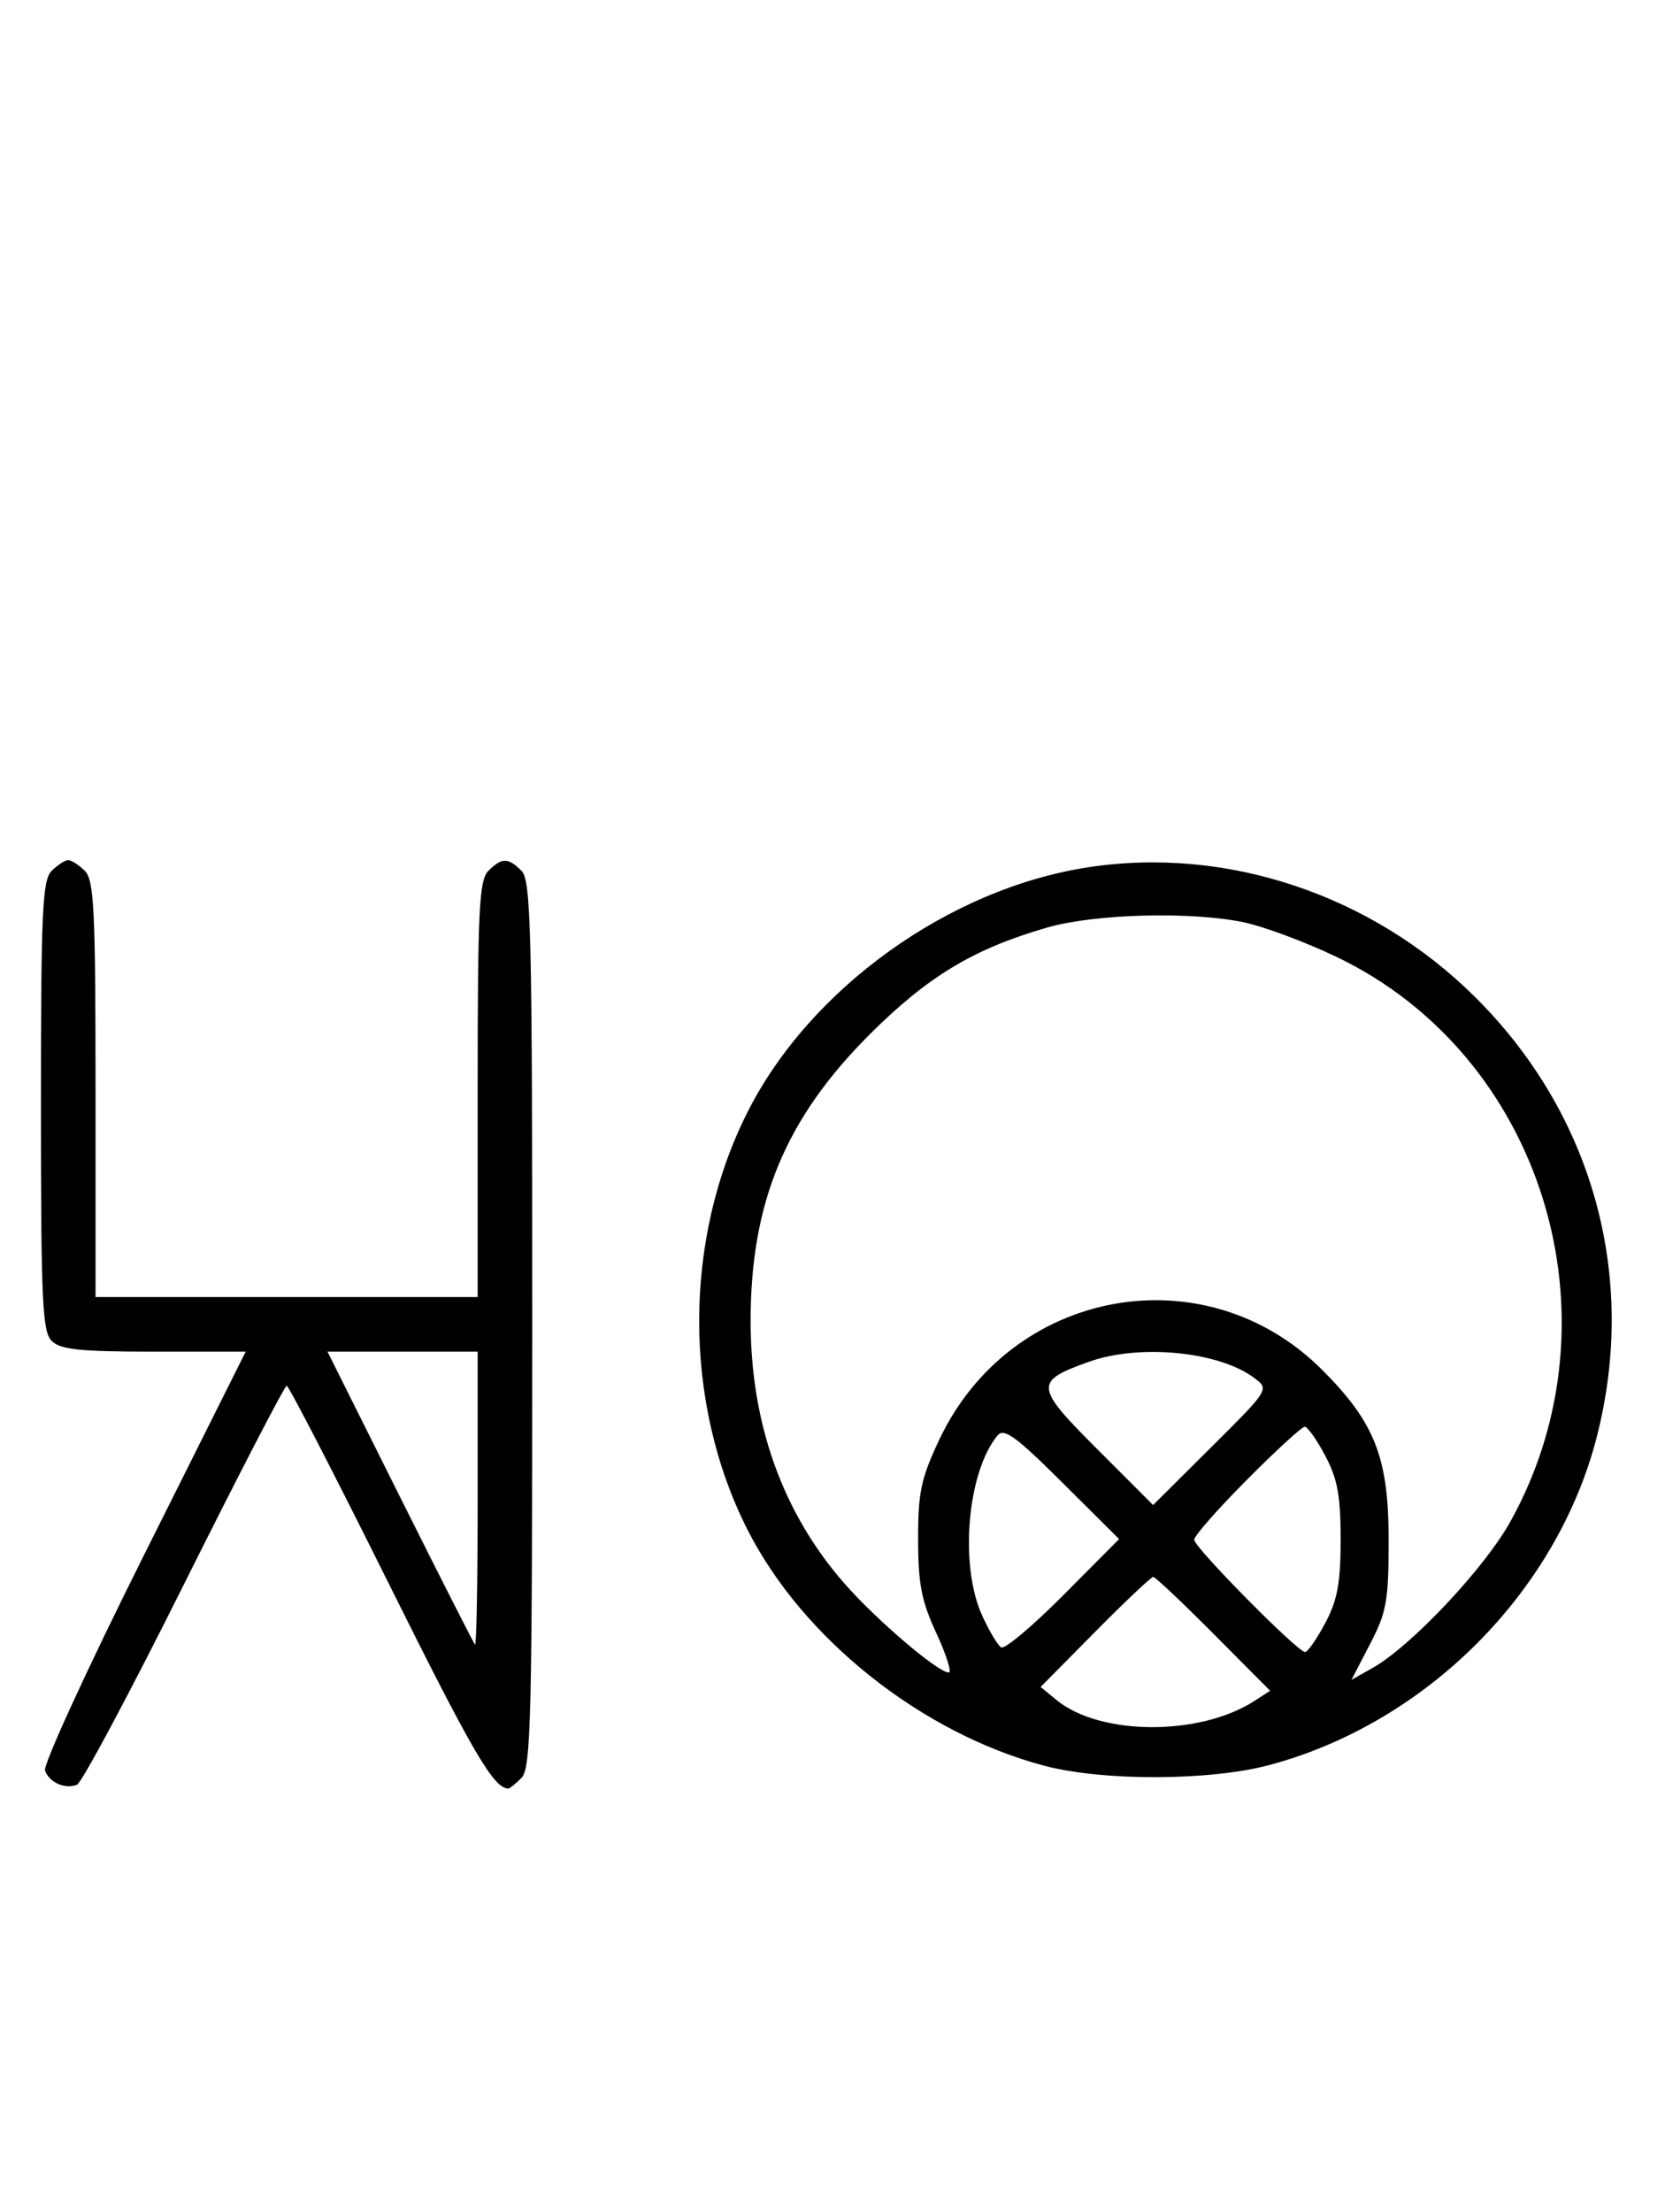 <svg xmlns="http://www.w3.org/2000/svg" width="244" height="324" viewBox="0 0 244 324" version="1.1">
	<path d="M 7.571 127.571 C 6.207 128.936, 6 133.463, 6 162 C 6 190.537, 6.207 195.064, 7.571 196.429 C 8.844 197.701, 11.697 198, 22.575 198 L 36.006 198 21.020 227.961 C 12.777 244.439, 6.285 258.580, 6.594 259.384 C 7.265 261.133, 9.512 262.125, 11.274 261.448 C 11.975 261.180, 19.056 247.919, 27.010 231.980 C 34.964 216.041, 41.717 203, 42.016 203 C 42.315 203, 49.042 216.034, 56.965 231.964 C 69.336 256.836, 72.352 262, 74.510 262 C 74.701 262, 75.564 261.293, 76.429 260.429 C 77.825 259.032, 78 251.628, 78 194 C 78 136.372, 77.825 128.968, 76.429 127.571 C 74.455 125.598, 73.545 125.598, 71.571 127.571 C 70.212 128.931, 70 133.242, 70 159.571 L 70 190 42 190 L 14 190 14 159.571 C 14 133.242, 13.788 128.931, 12.429 127.571 C 11.564 126.707, 10.471 126, 10 126 C 9.529 126, 8.436 126.707, 7.571 127.571 M 159.500 127.042 C 139.122 130.142, 118.750 144.747, 109.589 162.823 C 100.108 181.535, 100.084 205.419, 109.530 224.059 C 117.618 240.021, 135.006 253.858, 153 258.651 C 161.569 260.933, 177.276 260.891, 186 258.562 C 209.016 252.418, 228.195 233.197, 234.014 210.444 C 240.028 186.930, 233.410 163.123, 216.095 145.981 C 201.014 131.051, 179.804 123.953, 159.500 127.042 M 153.500 135.865 C 142.740 138.953, 135.995 143.006, 127.479 151.500 C 115.121 163.826, 110 176.131, 110 193.500 C 110 208.513, 114.670 221.585, 123.737 231.950 C 128.404 237.284, 137.448 245, 139.034 245 C 139.505 245, 138.689 242.412, 137.223 239.250 C 135.040 234.544, 134.554 232.048, 134.546 225.500 C 134.536 218.625, 134.970 216.576, 137.630 210.932 C 148.105 188.700, 176.607 183.499, 193.777 200.687 C 201.483 208.400, 203.500 213.557, 203.500 225.542 C 203.500 234.521, 203.212 236.139, 200.777 240.833 L 198.053 246.081 201.218 244.291 C 206.825 241.117, 217.562 229.703, 221.340 222.899 C 237.924 193.032, 226.070 154.595, 195.820 140.153 C 191.244 137.968, 185.115 135.690, 182.201 135.090 C 174.422 133.490, 160.461 133.867, 153.500 135.865 M 58.607 219.250 C 64.446 230.938, 69.398 240.688, 69.612 240.917 C 69.825 241.146, 70 231.583, 70 219.667 L 70 198 58.995 198 L 47.991 198 58.607 219.250 M 159.603 199.477 C 151.528 202.354, 151.594 203.079, 160.764 212.249 L 168.985 220.470 177.503 211.997 C 186.013 203.531, 186.018 203.522, 183.818 201.863 C 178.670 197.980, 167.024 196.832, 159.603 199.477 M 146.192 210.269 C 141.752 215.619, 140.575 229.264, 143.918 236.627 C 144.948 238.896, 146.209 241.011, 146.718 241.326 C 147.228 241.641, 151.325 238.199, 155.823 233.678 L 164.001 225.457 155.671 217.170 C 148.884 210.419, 147.128 209.140, 146.192 210.269 M 182.727 216.772 C 178.477 221.047, 175 224.995, 175 225.546 C 175 226.667, 190.144 242, 191.252 242 C 191.641 242, 192.973 240.088, 194.212 237.750 C 196.008 234.363, 196.465 231.875, 196.465 225.500 C 196.465 219.125, 196.008 216.637, 194.212 213.250 C 192.973 210.912, 191.620 209, 191.206 209 C 190.792 209, 186.976 212.497, 182.727 216.772 M 160.477 239.059 L 152.500 247.118 154.830 249.034 C 161.199 254.272, 175.801 254.342, 183.819 249.174 L 186.137 247.680 177.841 239.340 C 173.278 234.753, 169.299 231, 168.999 231 C 168.699 231, 164.864 234.627, 160.477 239.059 " stroke="none" fill="black" fill-rule="evenodd"/>
</svg>
